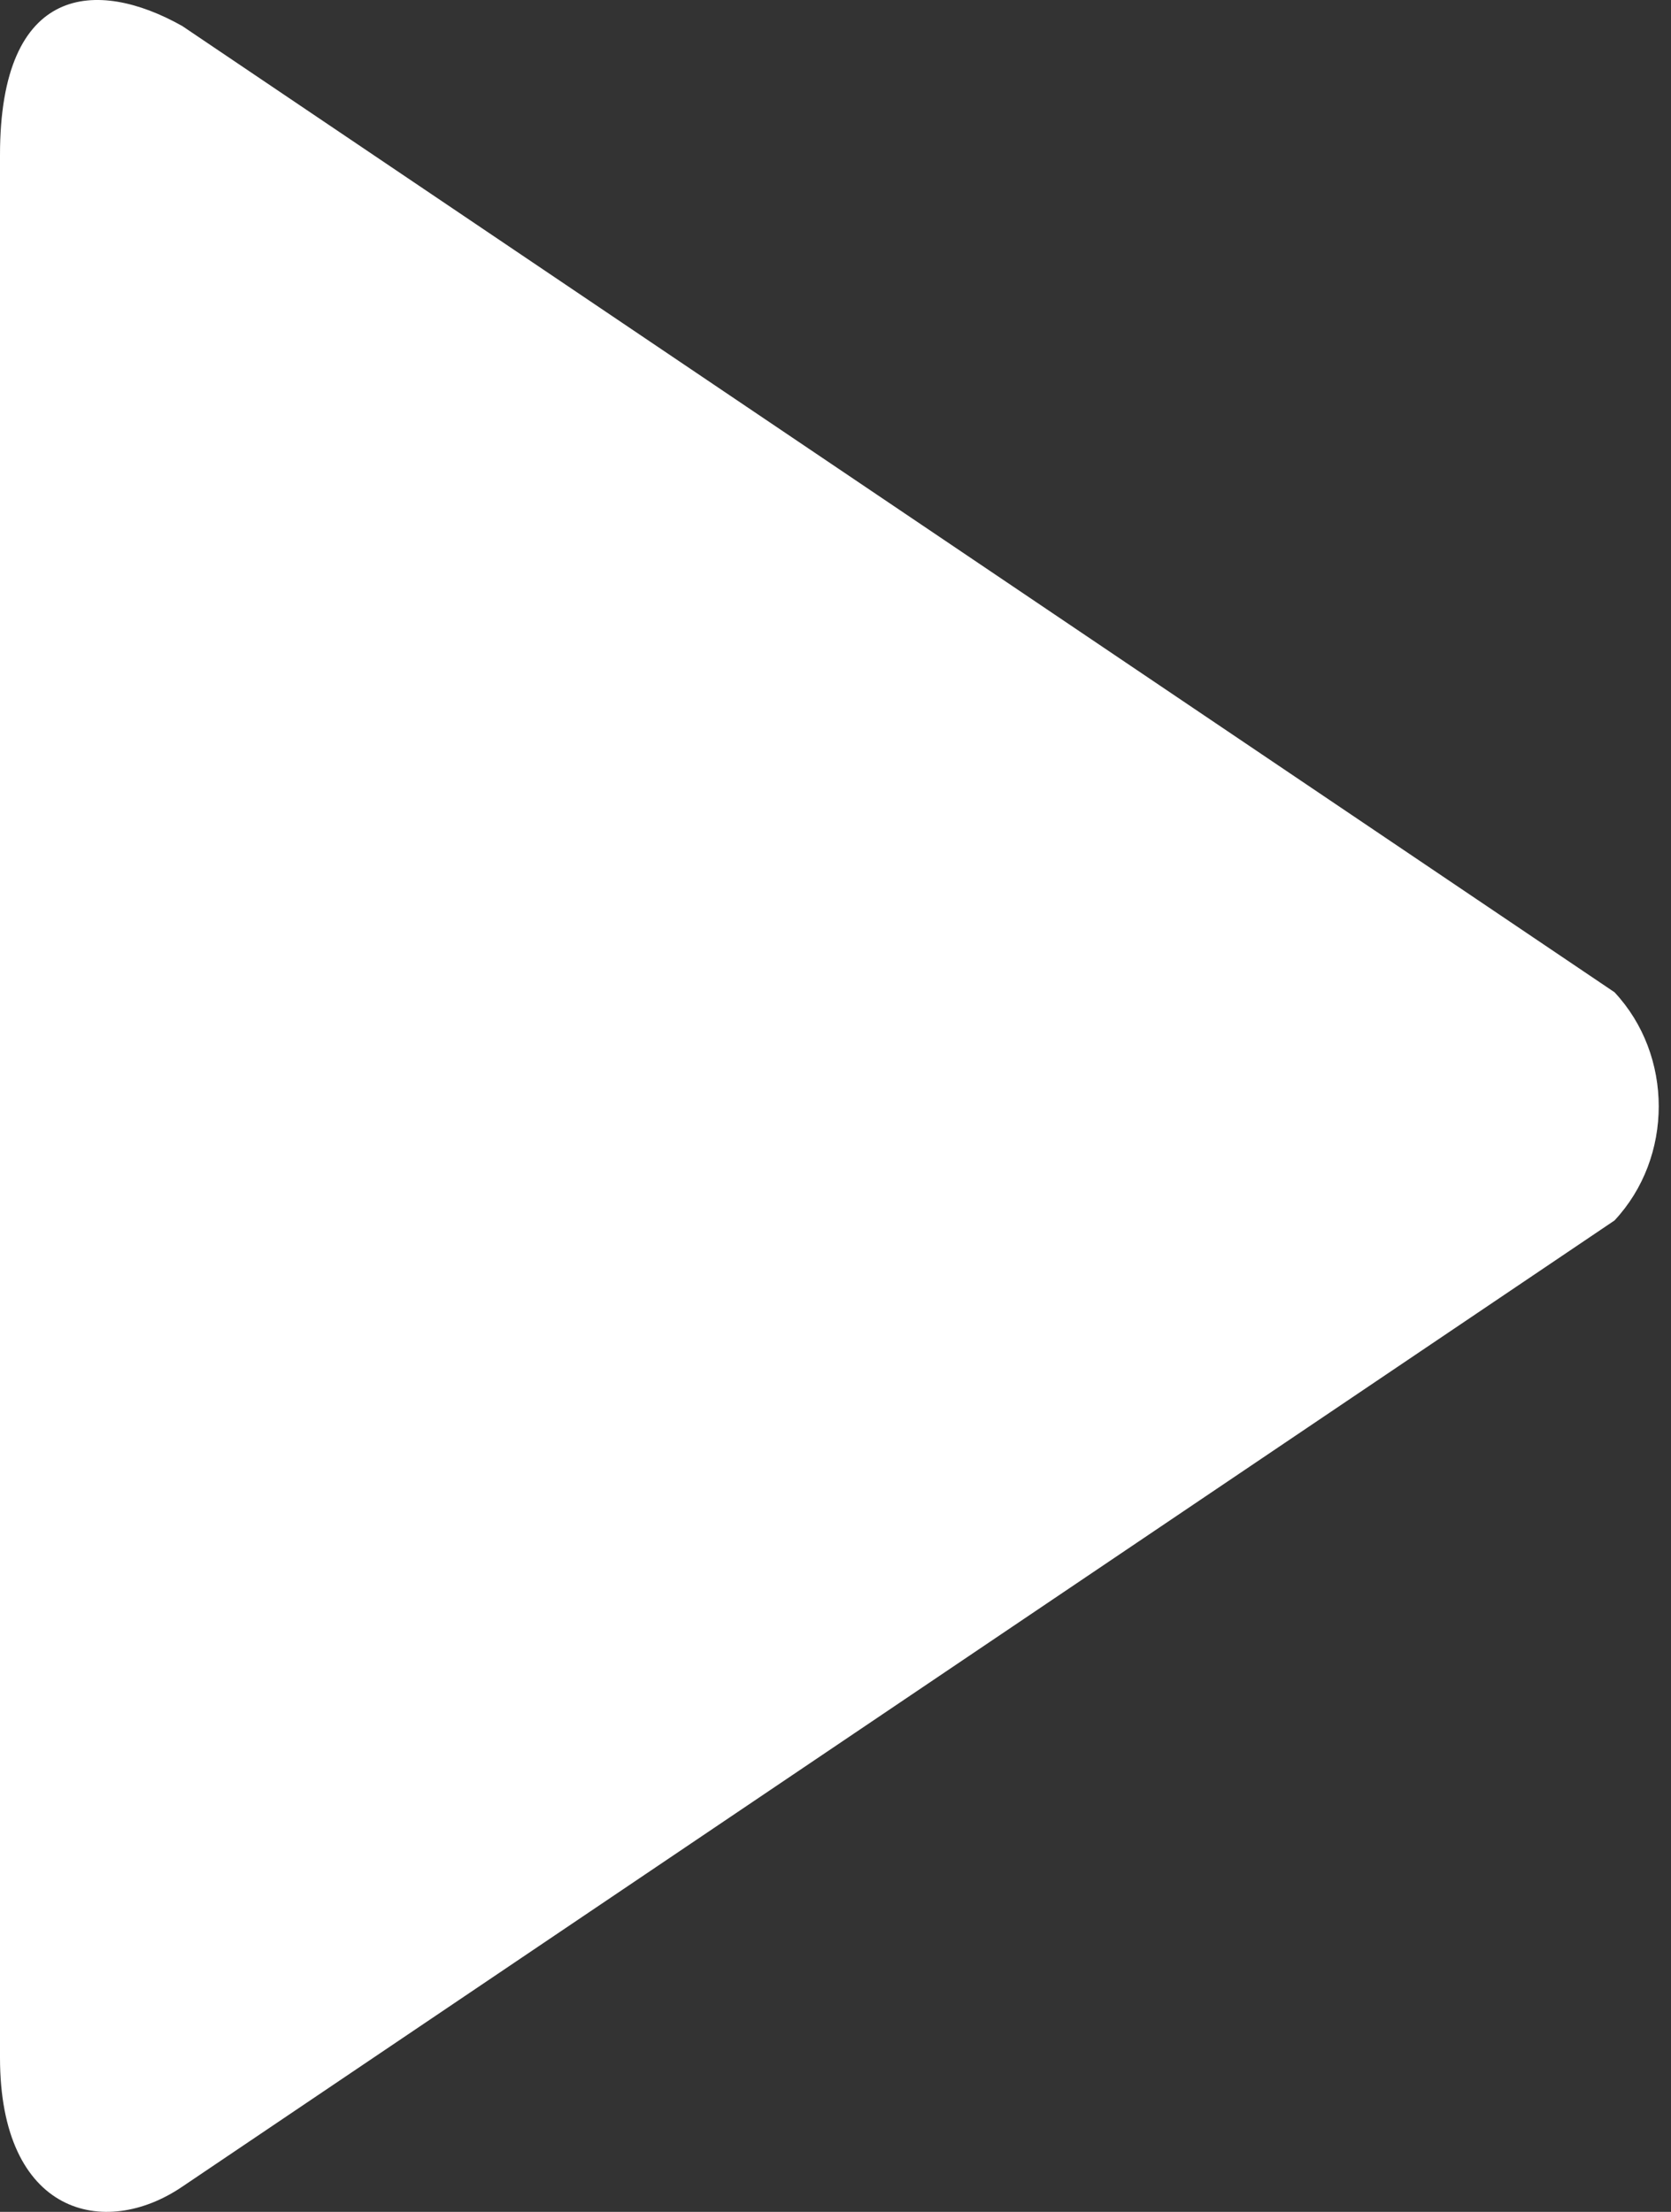 <?xml version="1.0" encoding="UTF-8" standalone="no"?>
<svg width="34px" height="45px" viewBox="0 0 34 45" version="1.1" xmlns="http://www.w3.org/2000/svg" xmlns:xlink="http://www.w3.org/1999/xlink">
    <rect x="0" y="0" width="34" height="45" fill="#333333" stroke="none"/>
    <!-- Generator: Sketch 47.1 (45422) - http://www.bohemiancoding.com/sketch -->
    <title>icon-play</title>
    <desc>Created with Sketch.</desc>
    <defs>
        <linearGradient x1="-11.056%" y1="81.705%" x2="100%" y2="28.772%" id="linearGradient-1">
            <stop stop-color="#FFFFFF" stop-opacity="-0.134" offset="0%"></stop>
            <stop stop-color="#FFFFFF" stop-opacity="0" offset="0%"></stop>
            <stop stop-color="#FFFFFF" offset="100%"></stop>
        </linearGradient>
        <path d="M32.85,20.187 L3.709,0.53 C1.98,-0.445 0,-0.343 0,3.155 L0,41.862 C0,45.06 2.125,45.564 3.709,44.487 L32.85,24.83 C34.05,23.547 34.05,21.47 32.85,20.187" id="path-2"></path>
    </defs>
    <g id="Design" stroke="none" stroke-width="1" fill="none" fill-rule="evenodd">
        <g id="Artboard" transform="translate(-726, -75)" fill-rule="nonzero">
            <g id="icon-play" transform="translate(726, 75)">
                <g id="play">
                    <use fill="#FFFFFF" fill-rule="evenodd" xlink:href="#path-2"></use>
                    <use fill-opacity="0.2" fill="url(#linearGradient-1)" fill-rule="evenodd" xlink:href="#path-2"></use>
                </g>
            </g>
        </g>
    </g>
</svg>
